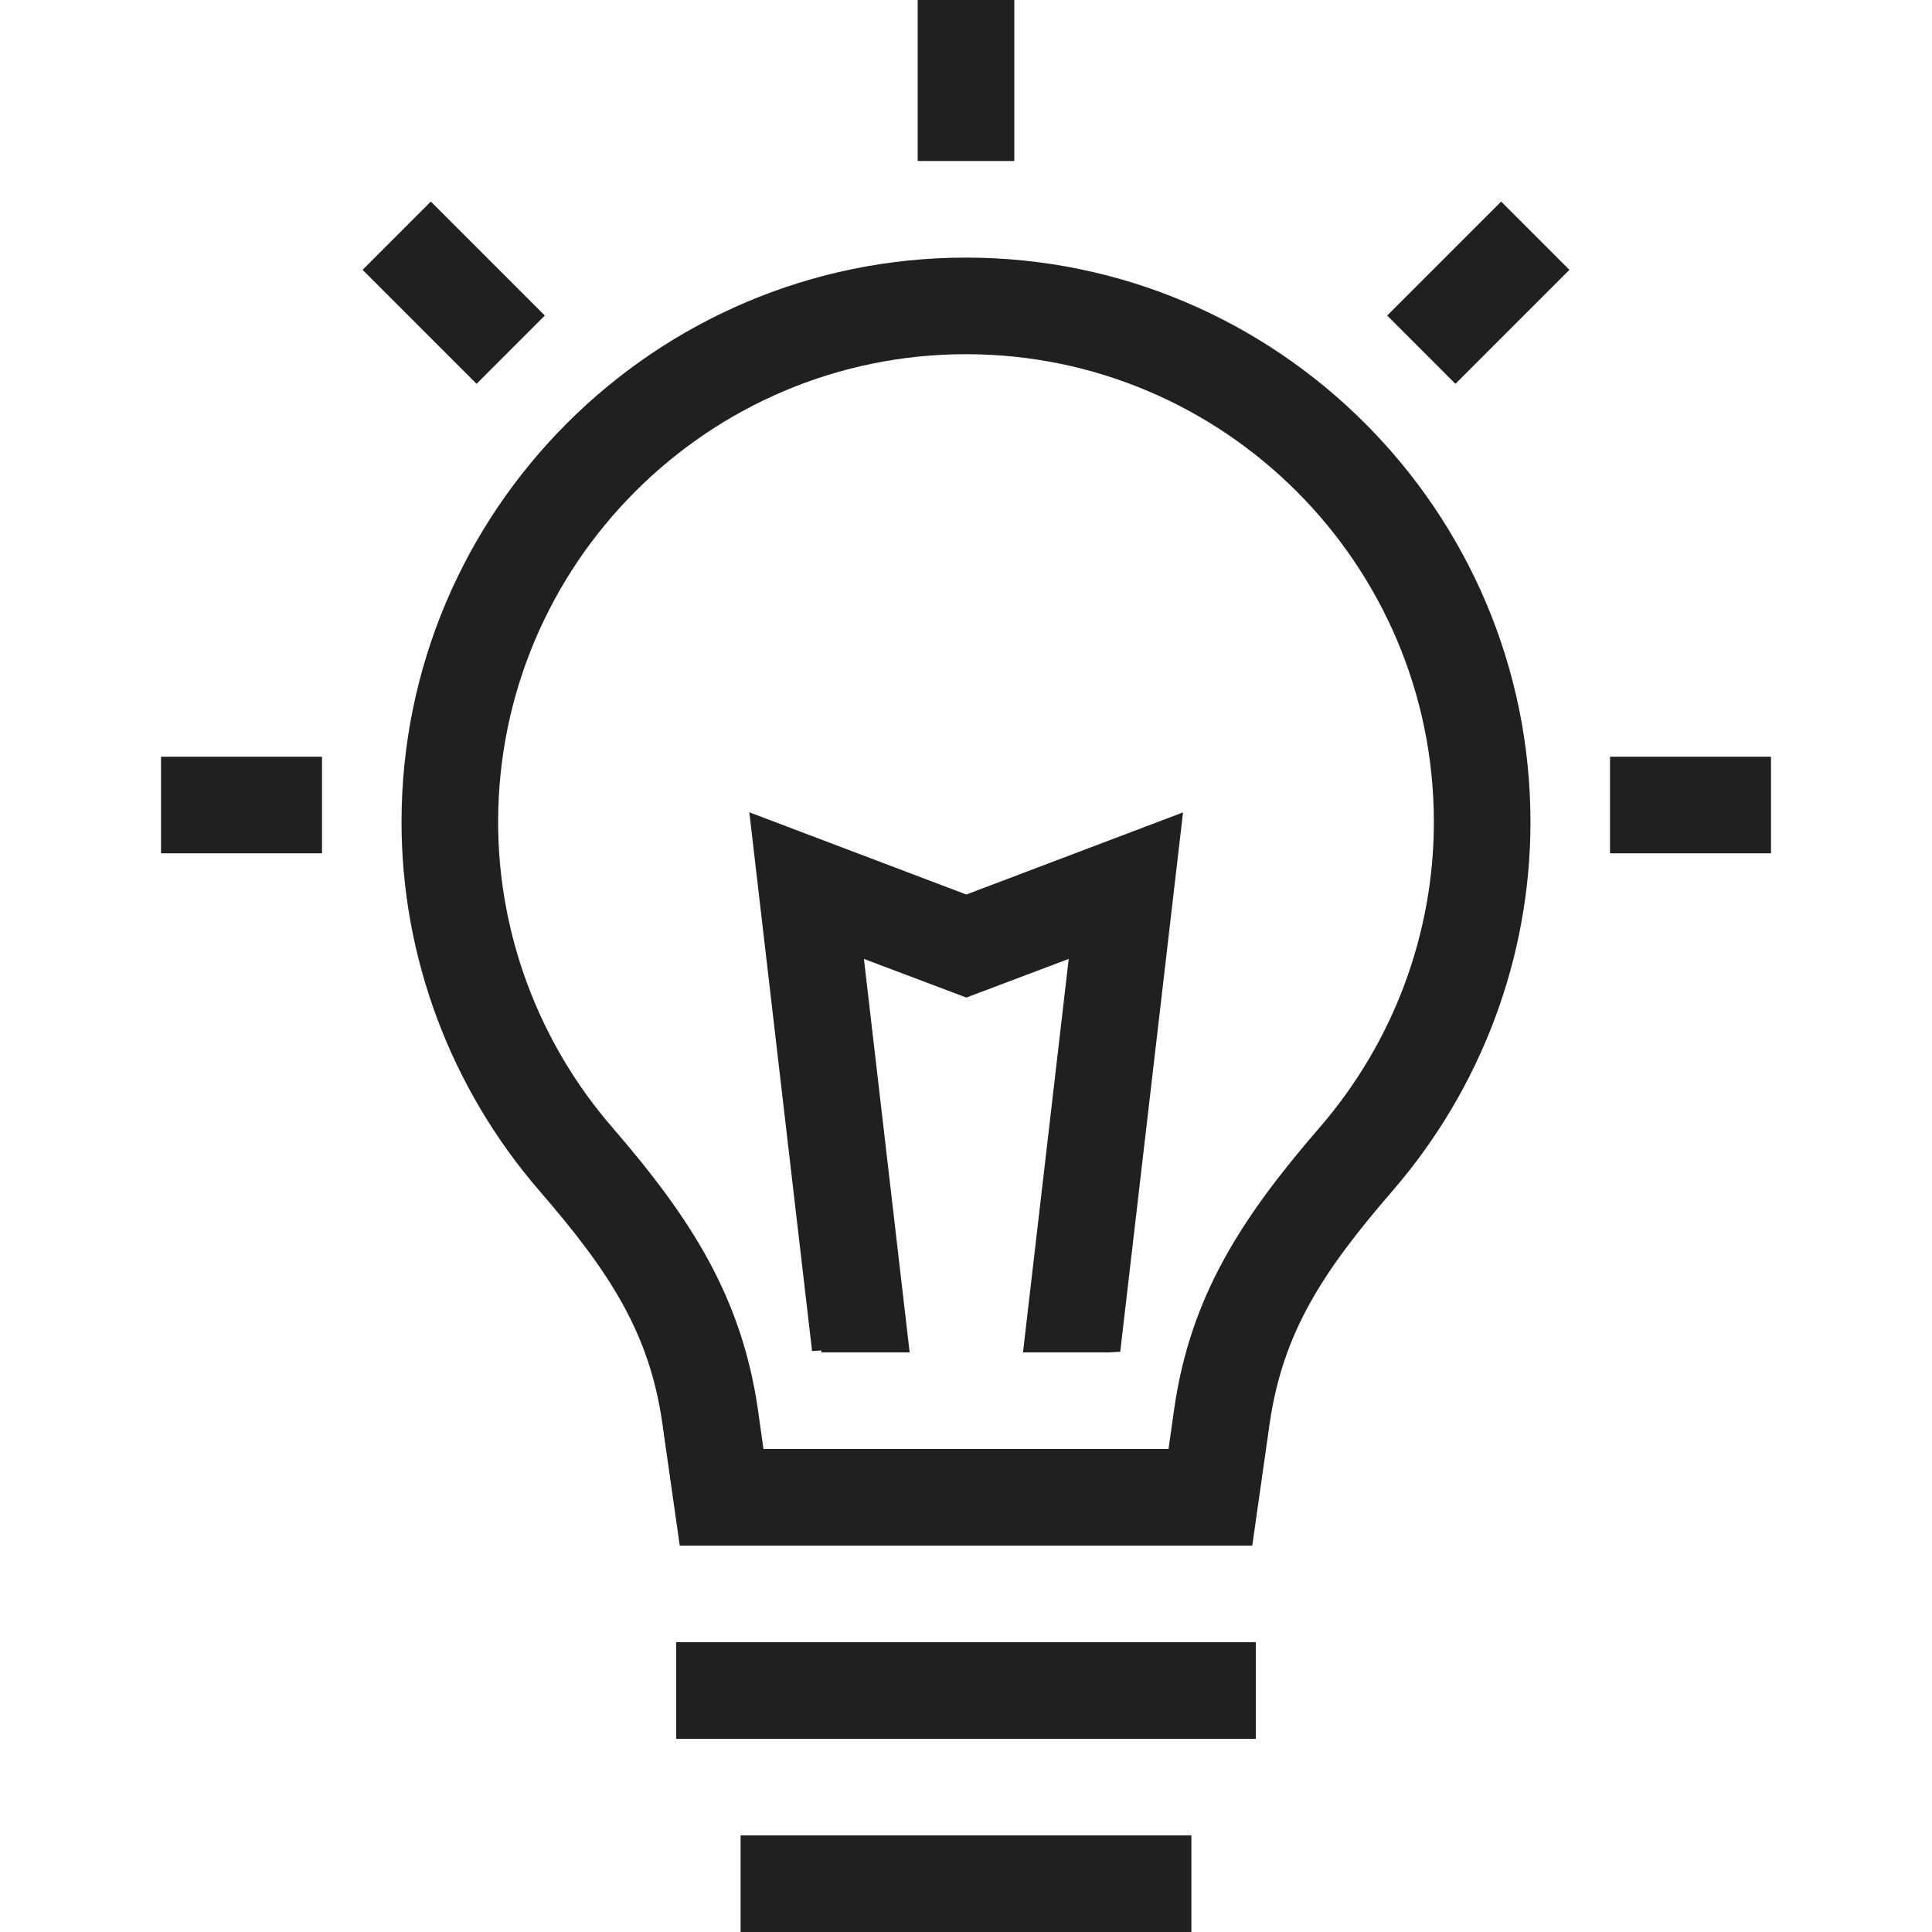 <svg width="60" height="60" viewBox="0 0 60 60" fill="none" xmlns="http://www.w3.org/2000/svg">
<path d="M23 57H37V60H23V57ZM47.53 25.53C47.53 29.72 46.01 33.79 43.24 36.99C41.08 39.49 39.84 41.38 39.43 44.21L38.89 48H21.11L20.57 44.21C20.17 41.38 18.92 39.49 16.76 36.99C13.99 33.79 12.47 29.72 12.47 25.53C12.47 15.86 20.34 8 30 8C39.66 8 47.53 15.87 47.53 25.53ZM44.53 25.53C44.53 17.52 38.01 11 30 11C21.99 11 15.47 17.52 15.47 25.53C15.47 29 16.73 32.38 19.03 35.03C21.44 37.82 23.03 40.26 23.54 43.79L23.71 45H36.29L36.46 43.79C36.96 40.26 38.56 37.82 40.97 35.03C43.27 32.38 44.53 29 44.53 25.53ZM21 54H39V51H21V54ZM23.27 25.22L25.22 41.96L25.51 41.94V42H28.25L26.83 29.78L30.01 30.98L33.19 29.78L31.77 42H34.41L34.79 41.98L36.74 25.23L30.01 27.78L23.28 25.23L23.27 25.22ZM31.5 0H28.5V5H31.5V0ZM50 23.5V26.5H55V23.5H50ZM43.08 9.8L45.2 11.92L48.74 8.38L46.62 6.26L43.08 9.8ZM16.92 9.8L13.38 6.26L11.26 8.38L14.8 11.92L16.92 9.8ZM5 26.5H10V23.5H5V26.5Z" fill="#221F20"/>
</svg>